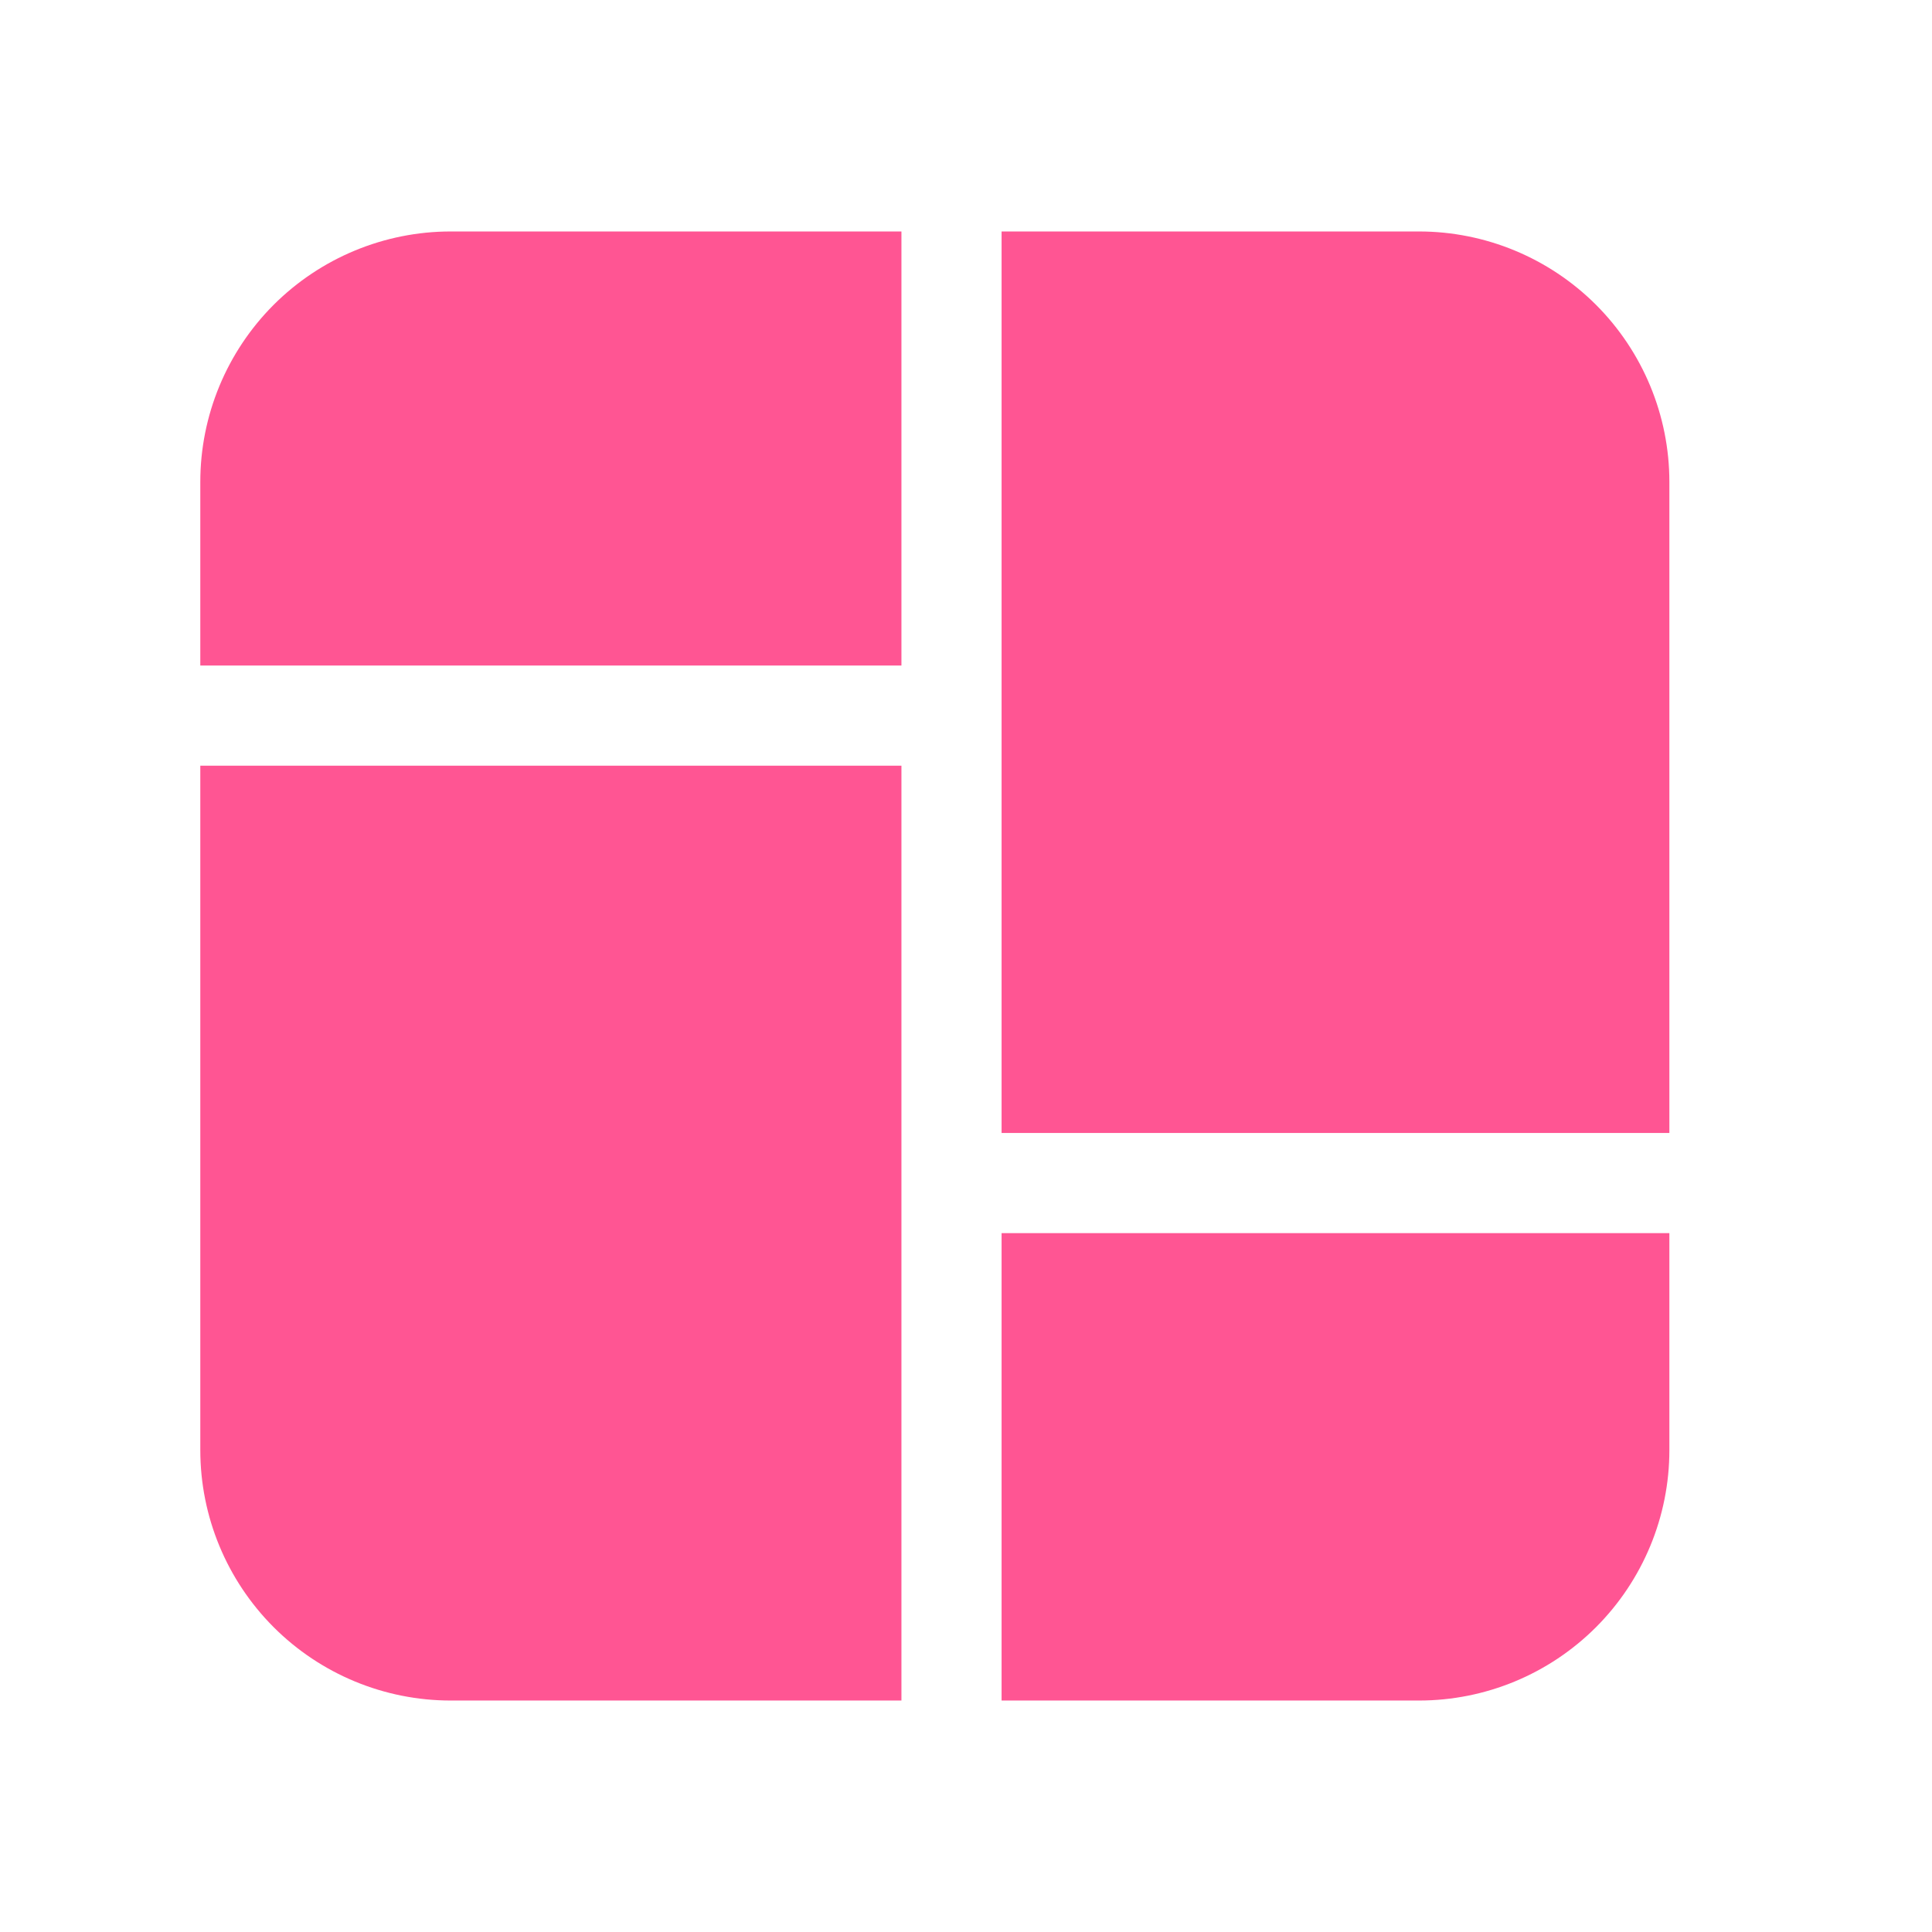 <svg width="31" height="31" viewBox="0 0 31 31" fill="none" xmlns="http://www.w3.org/2000/svg">
<path d="M14.464 3.714V10.679H3.214V7.732C3.214 6.667 3.638 5.645 4.391 4.891C5.145 4.138 6.167 3.714 7.232 3.714H14.464ZM16.071 3.714V18.179H26.786V7.732C26.786 6.667 26.362 5.645 25.609 4.891C24.855 4.138 23.834 3.714 22.768 3.714H16.071ZM26.786 19.786H16.071V27.286H22.768C23.834 27.286 24.855 26.863 25.609 26.109C26.362 25.355 26.786 24.334 26.786 23.268V19.786ZM14.464 27.286V12.286H3.214V23.268C3.214 24.334 3.638 25.355 4.391 26.109C5.145 26.863 6.167 27.286 7.232 27.286H14.464Z" fill="#FF5593"/>
</svg>
